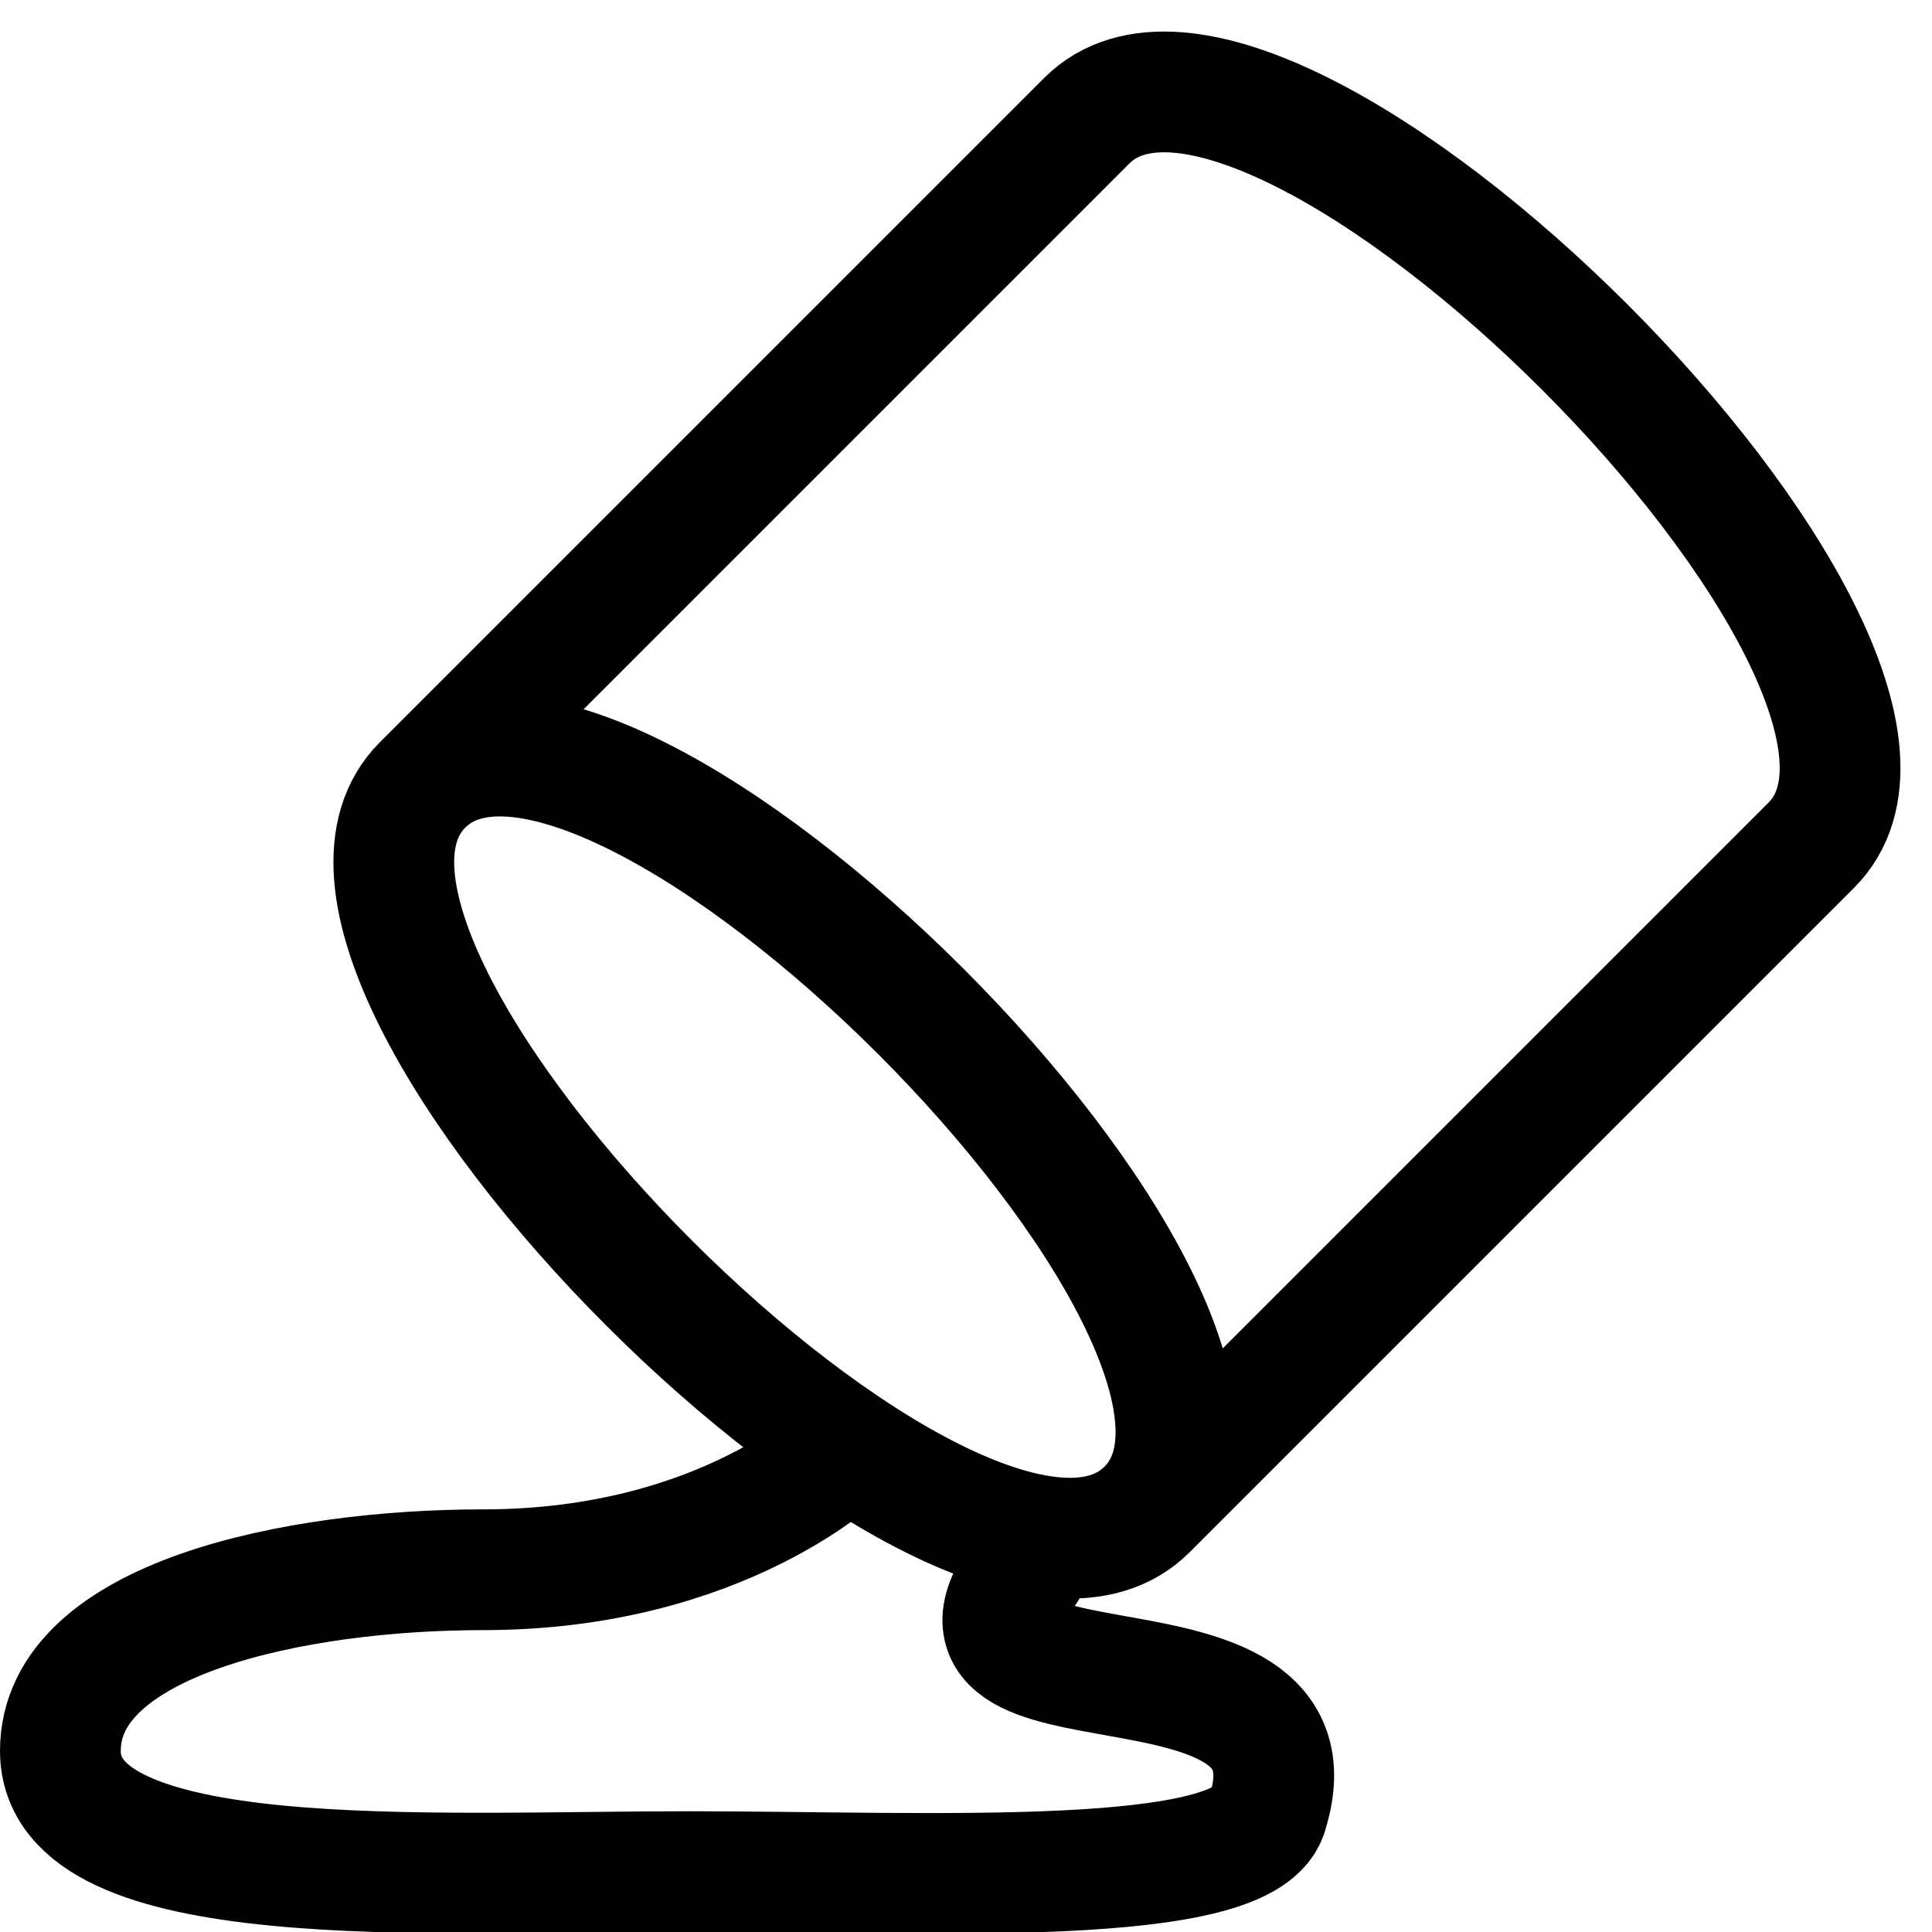 <svg xmlns="http://www.w3.org/2000/svg" width="32" height="32"><g fill="none" stroke="#000" stroke-width="2" stroke-linecap="round" stroke-linejoin="round"><path d="M18 2c3-3 15 9 12 12L19 25c-3 3-15-9-12-12zM7 13c3-3 15 9 12 12"/><path d="M14 24s-2 2-6 2c-3.1 0-7 .8-7 3 0 2.4 6.1 2 10.4 2 4 0 9.3.3 9.6-1 1-3.3-6.1-1.3-4-4"/></g></svg>